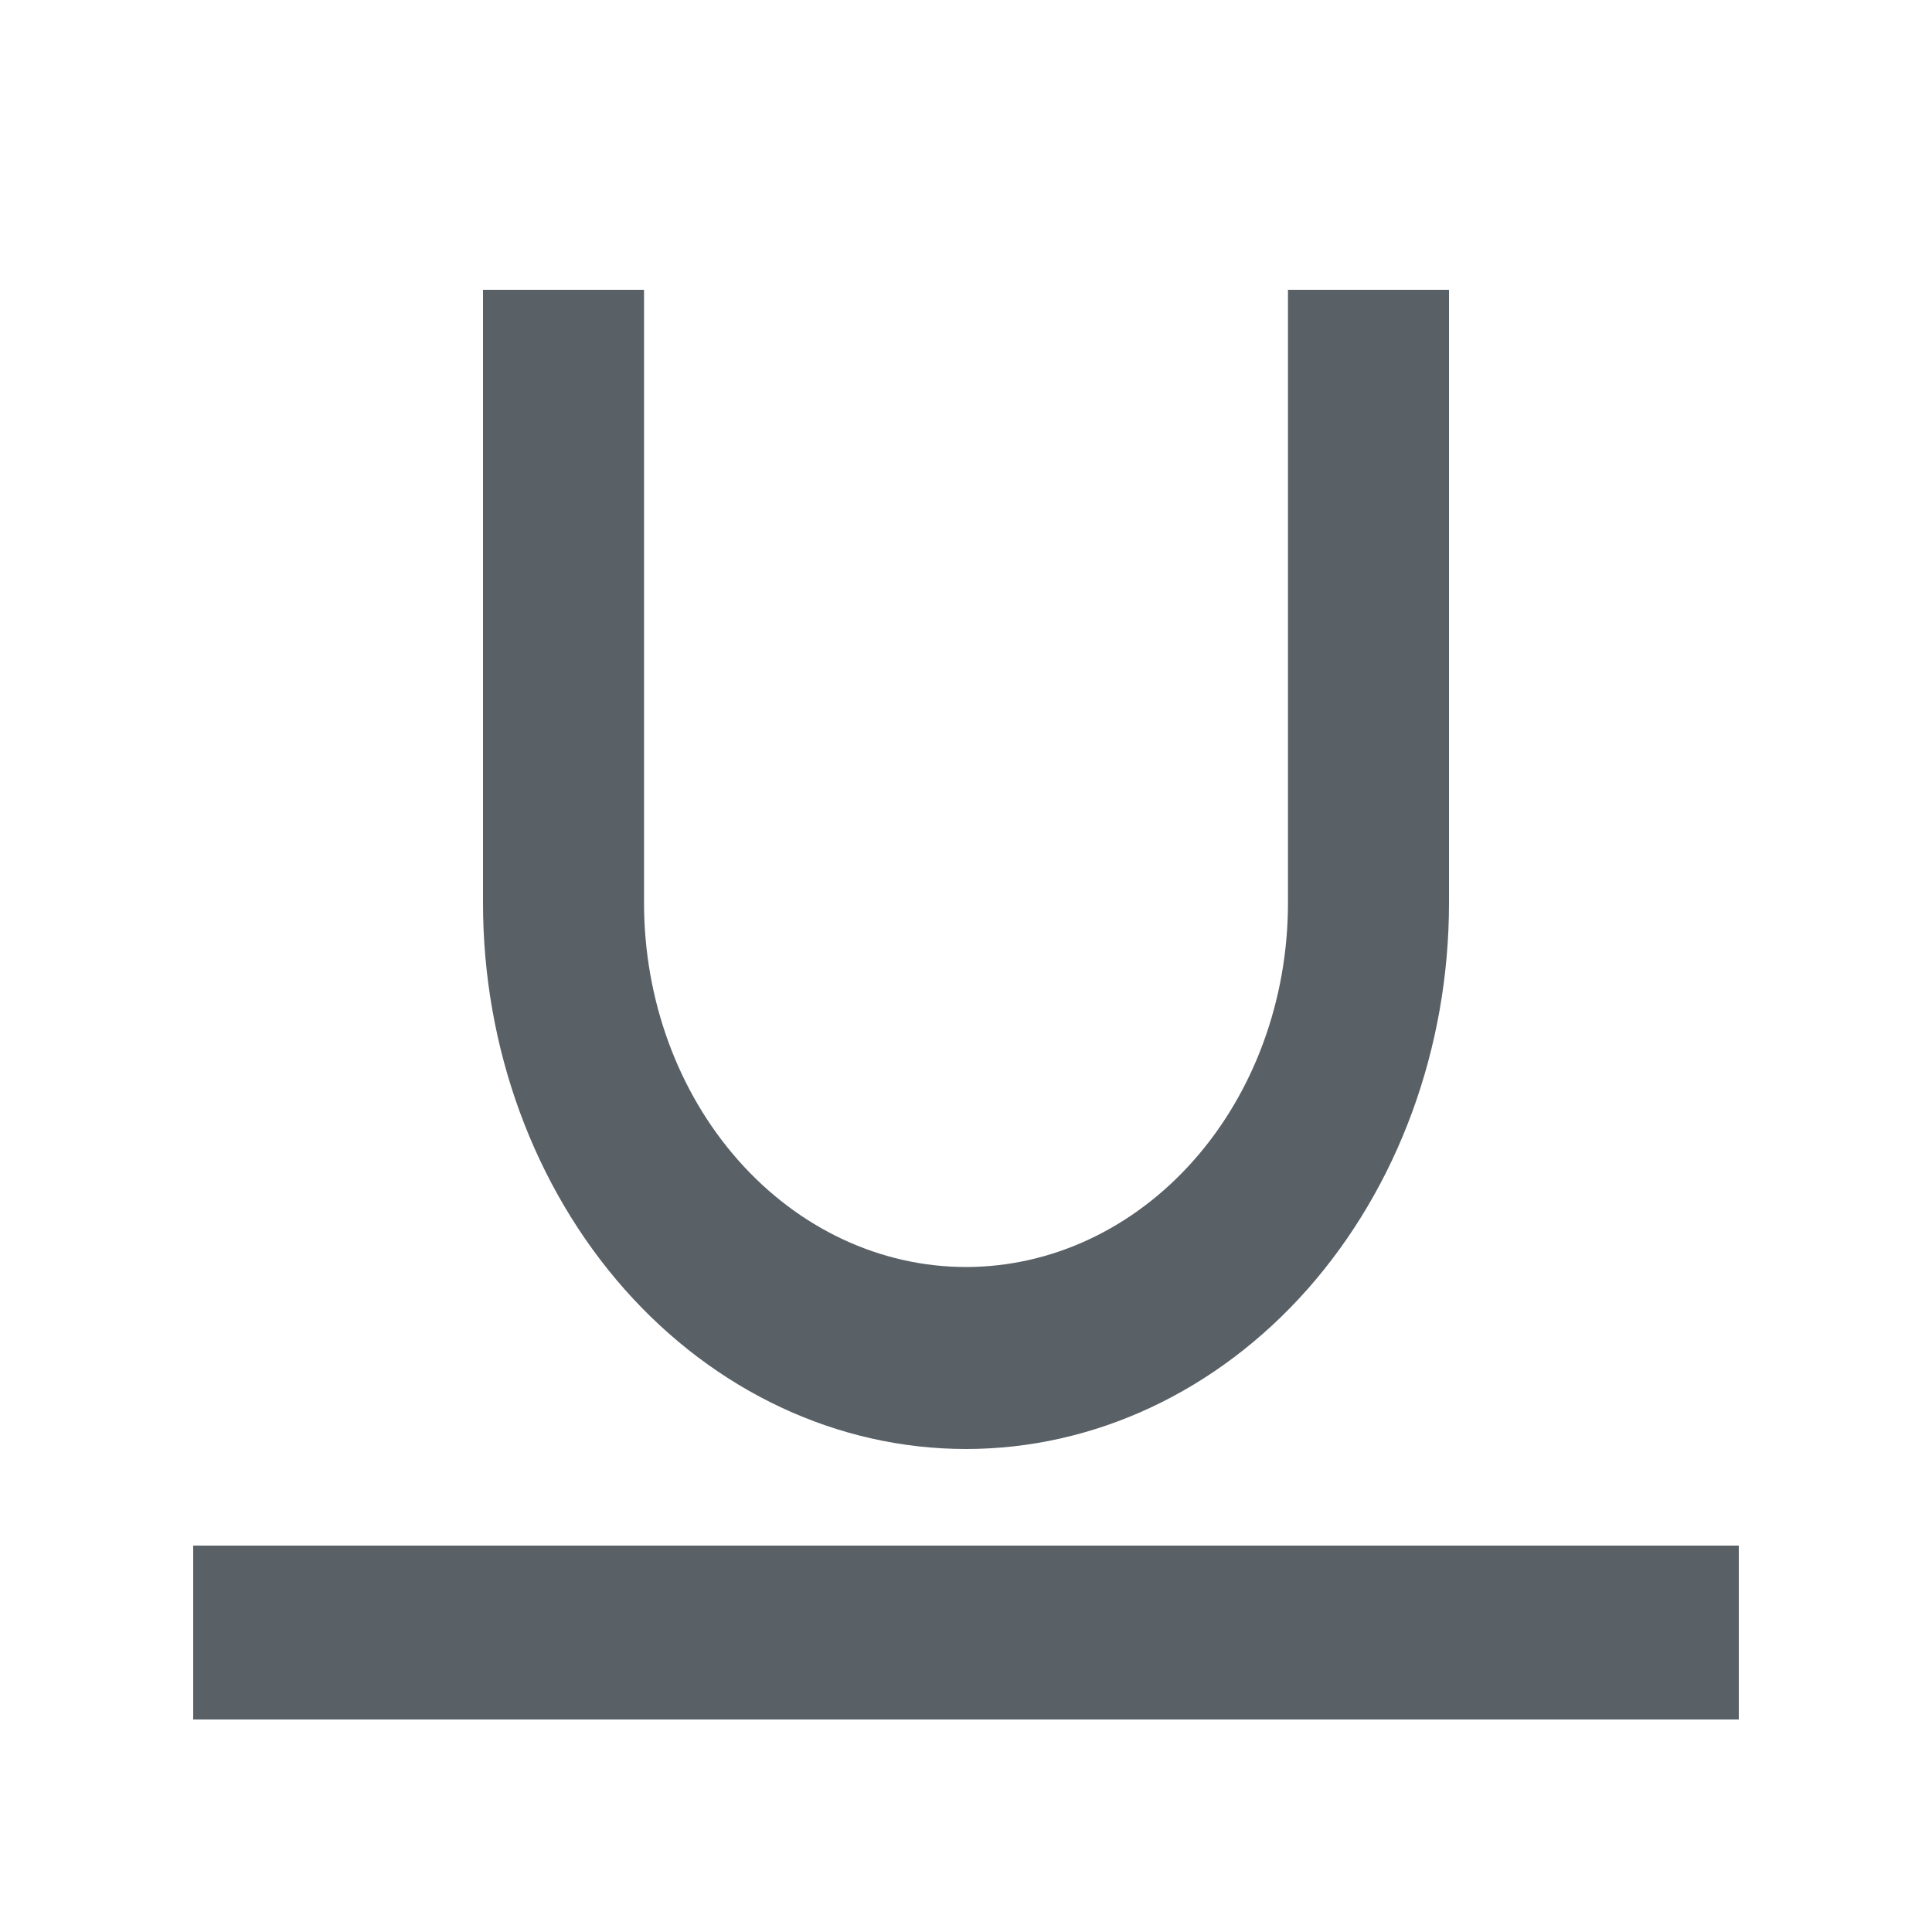 <svg width="20" height="20" viewBox="0 0 20 20" fill="none" xmlns="http://www.w3.org/2000/svg">
<g id="ri:font-color">
<path id="Vector" d="M2 16H18V17.8H2V16Z" fill="#596066"/>
<path id="Vector_2" d="M6.667 3V9.348C6.667 10.347 7.018 11.306 7.643 12.012C8.268 12.719 9.116 13.116 10 13.116C10.884 13.116 11.732 12.719 12.357 12.012C12.982 11.306 13.333 10.347 13.333 9.348V3H15V9.348C15 10.847 14.473 12.284 13.536 13.345C12.598 14.405 11.326 15 10 15C8.674 15 7.402 14.405 6.464 13.345C5.527 12.284 5 10.847 5 9.348V3H6.667Z" fill="#596066"/>
</g>
</svg>
